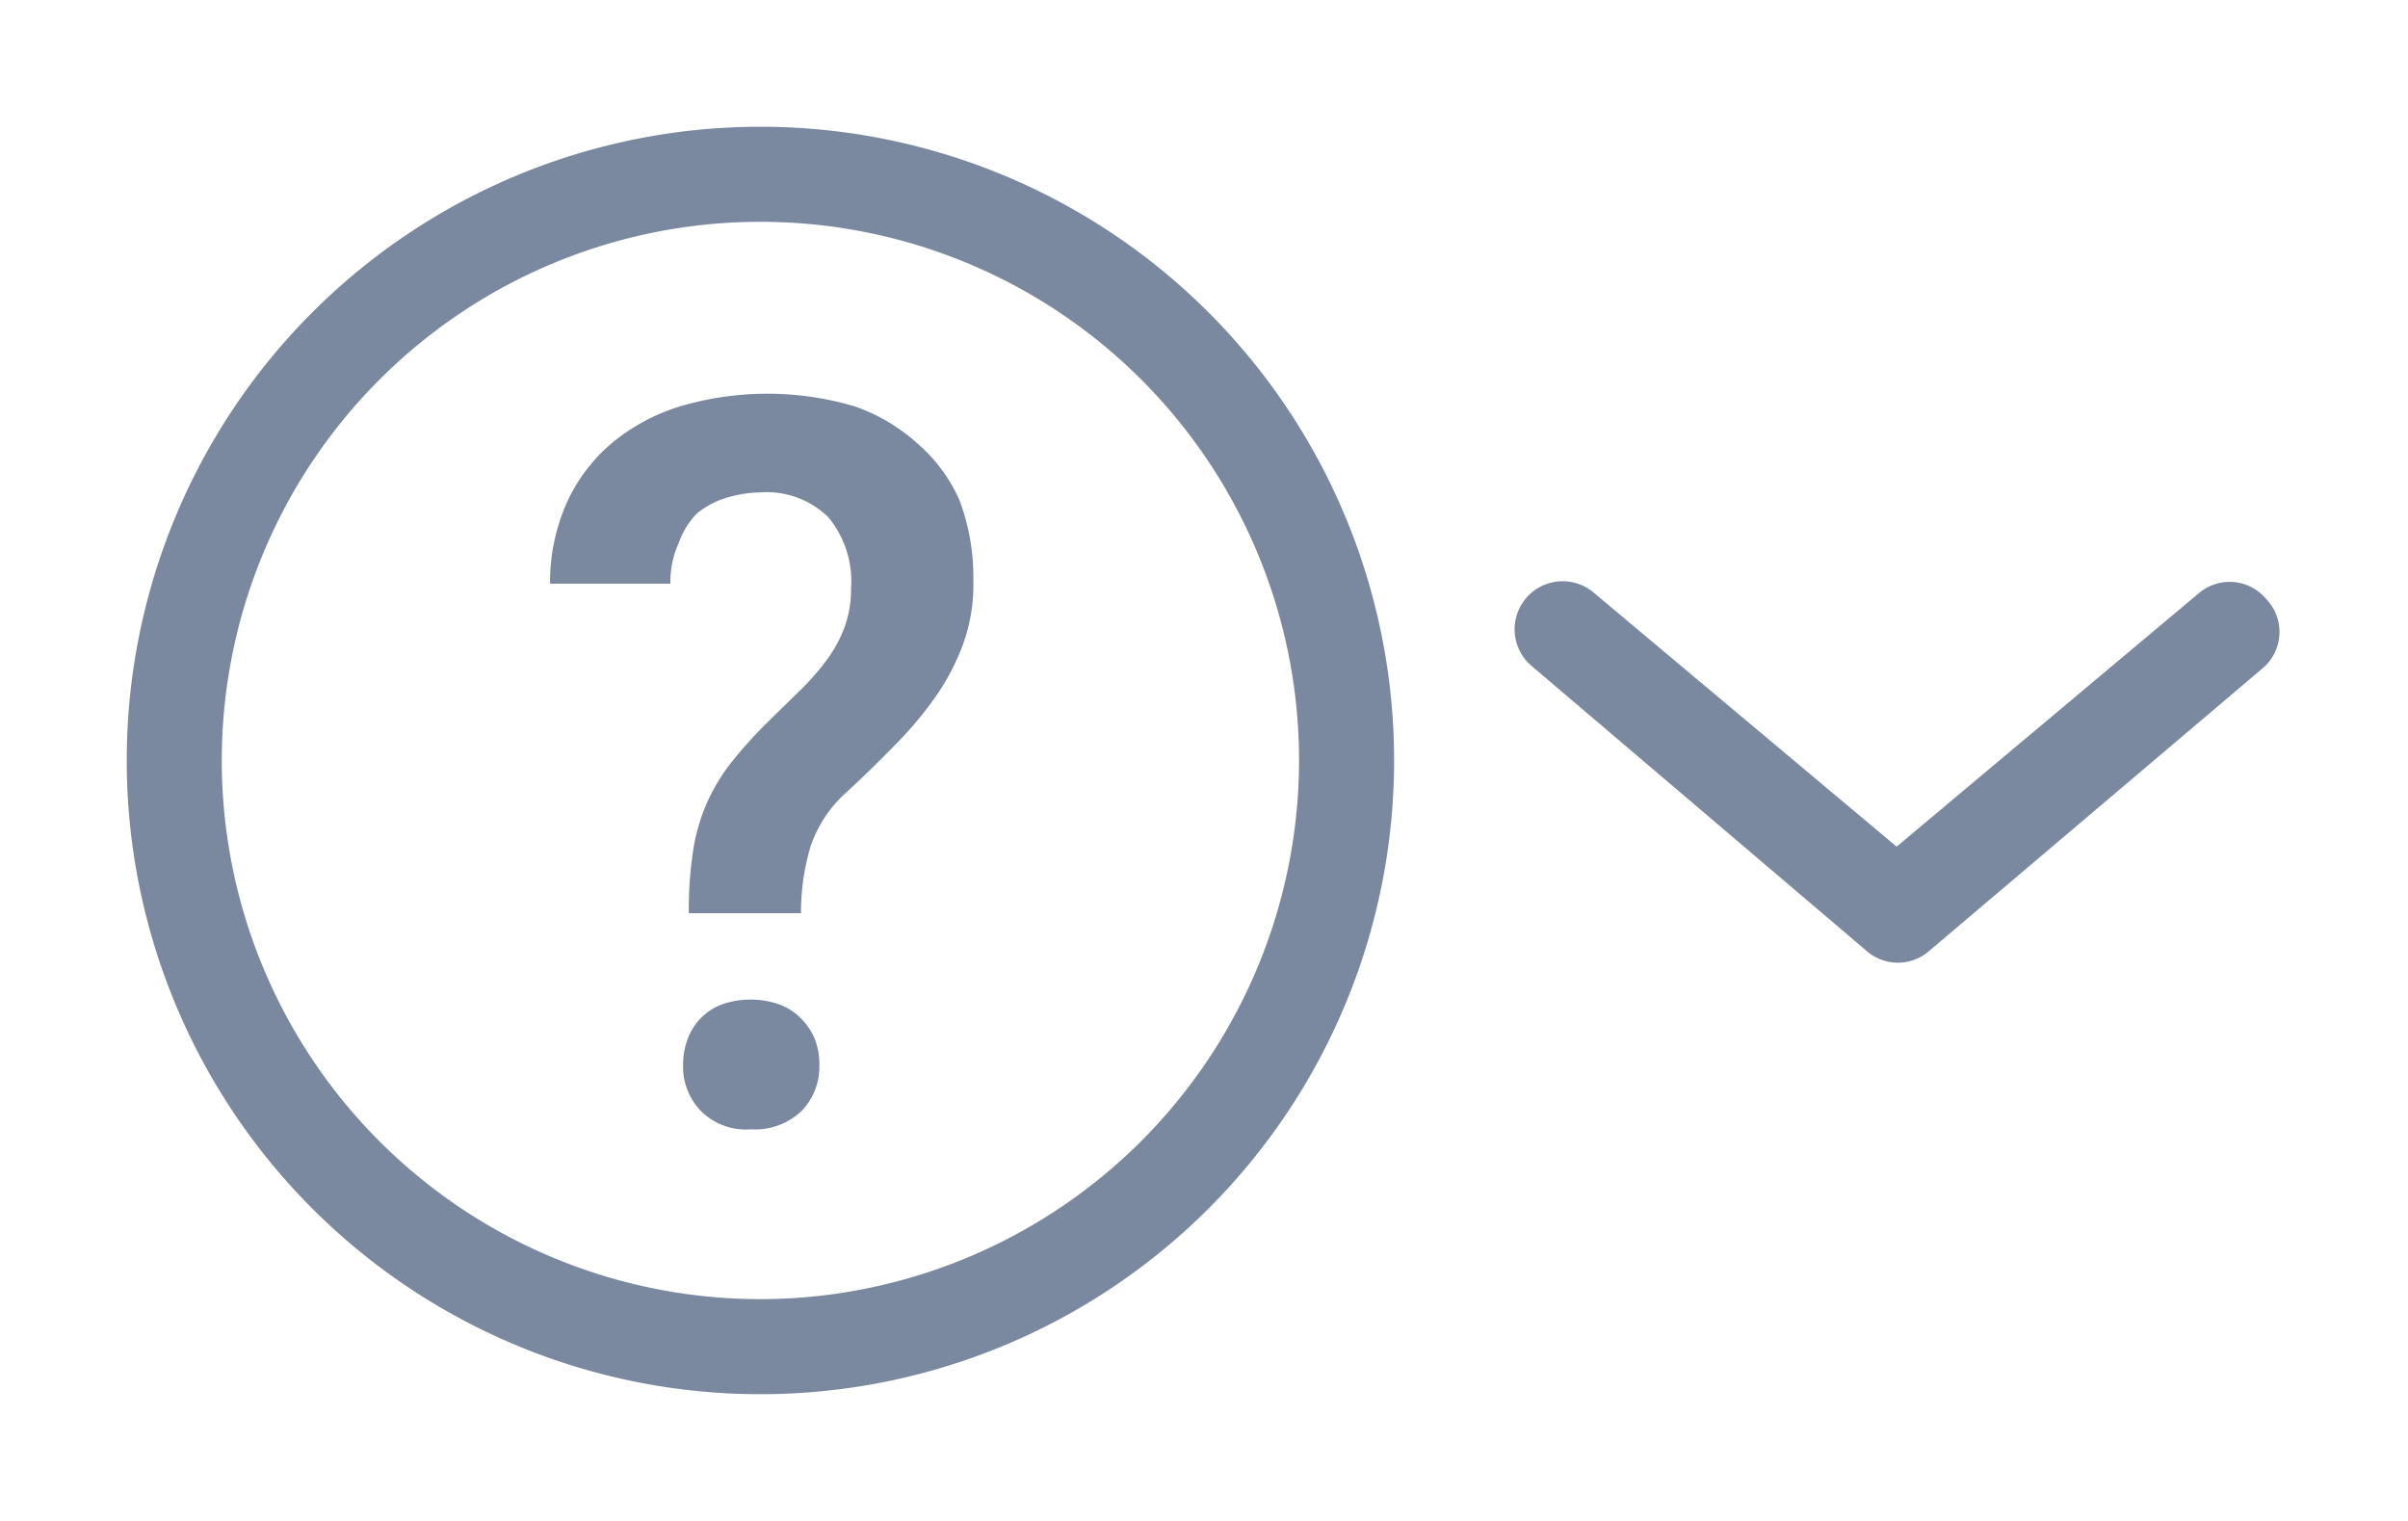 <svg id="shape_definitions" data-name="shape definitions" xmlns="http://www.w3.org/2000/svg" viewBox="0 0 38 24">
  <defs>
    <style>
      .cls-1 {
        fill: #7a89a0;
      }
    </style>
  </defs>
  <title>tem</title>
  <g>
    <path class="cls-1" d="M12,2A10,10,0,1,0,22,12,10,10,0,0,0,12,2Zm0,18.5A8.5,8.5,0,1,1,20.5,12,8.51,8.51,0,0,1,12,20.5Z"/>
    <path class="cls-1" d="M14.48,7a2.87,2.87,0,0,0-1-.59,4.85,4.85,0,0,0-2.74,0,3.11,3.11,0,0,0-1.07.57,2.68,2.68,0,0,0-.72.94,3.09,3.09,0,0,0-.27,1.29h1.9a1.46,1.46,0,0,1,.13-0.64A1.27,1.27,0,0,1,11,8.1a1.36,1.36,0,0,1,.48-0.25A1.94,1.94,0,0,1,12,7.77a1.39,1.39,0,0,1,1.07.39,1.58,1.58,0,0,1,.36,1.12,1.75,1.75,0,0,1-.1.61,2.12,2.12,0,0,1-.28.52,4,4,0,0,1-.41.47l-0.5.49a7.1,7.1,0,0,0-.59.65,3,3,0,0,0-.39.64,3,3,0,0,0-.22.75,6.16,6.16,0,0,0-.07,1h1.77a3.68,3.68,0,0,1,.15-1.05,2,2,0,0,1,.57-0.86q0.38-.35.73-0.71A6,6,0,0,0,14.76,11a3.64,3.64,0,0,0,.44-0.84,2.76,2.76,0,0,0,.16-1,3.44,3.44,0,0,0-.22-1.27A2.53,2.53,0,0,0,14.48,7Z"/>
    <path class="cls-1" d="M12.64,16.07a0.94,0.94,0,0,0-.34-0.22,1.38,1.38,0,0,0-.91,0,0.92,0.92,0,0,0-.54.55,1.15,1.15,0,0,0-.07.41,1,1,0,0,0,.28.72,1,1,0,0,0,.79.29,1.06,1.06,0,0,0,.8-0.29,1,1,0,0,0,.28-0.72,1.09,1.09,0,0,0-.07-0.41A1,1,0,0,0,12.64,16.07Z"/>
    <path class="cls-1" d="M35.76,9.45a0.75,0.75,0,0,0-1.06-.09l-4.77,4-4.77-4a0.75,0.75,0,1,0-1,1.14L29.45,15a0.75,0.75,0,0,0,1,0l5.25-4.45A0.75,0.75,0,0,0,35.76,9.45Z"/>
  </g>
</svg>
